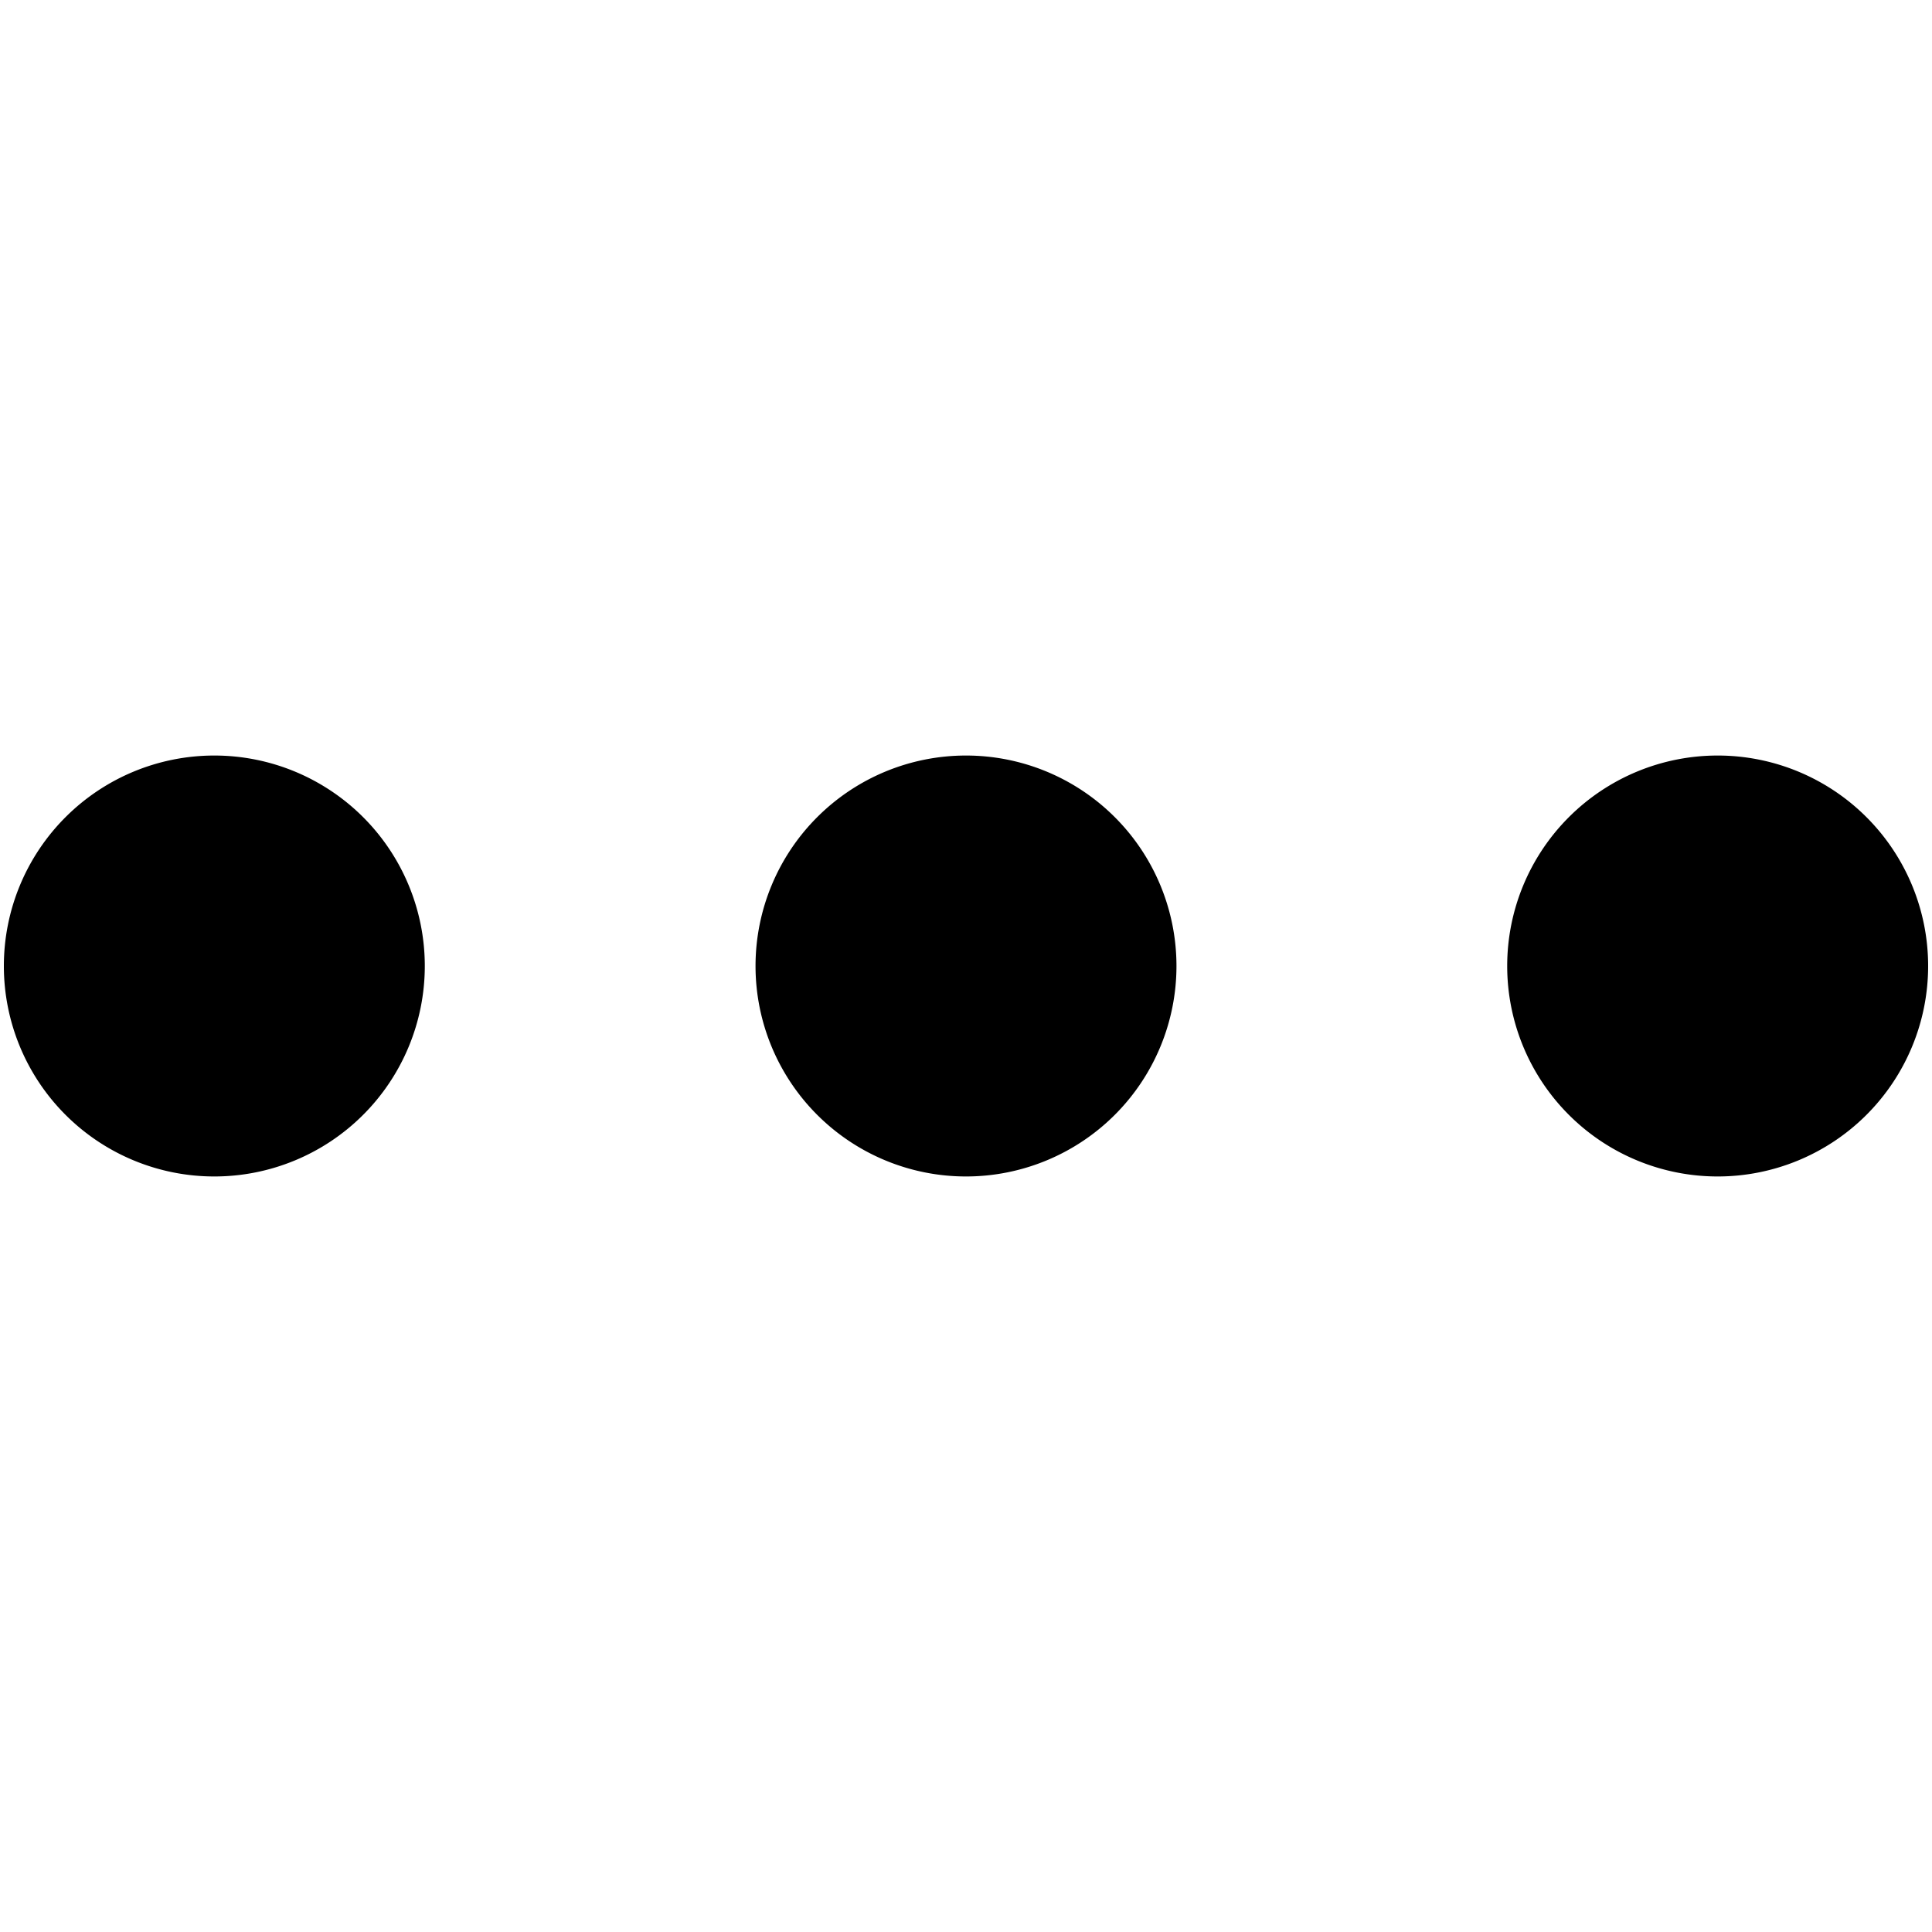 <?xml version="1.0" standalone="no"?><!DOCTYPE svg PUBLIC "-//W3C//DTD SVG 1.1//EN" "http://www.w3.org/Graphics/SVG/1.1/DTD/svg11.dtd"><svg t="1588840694722" class="icon" viewBox="0 0 1024 1024" version="1.1" xmlns="http://www.w3.org/2000/svg" p-id="2387" xmlns:xlink="http://www.w3.org/1999/xlink" width="200" height="200"><defs><style type="text/css"></style></defs><path d="M113.6 400.448a111.552 111.552 0 1 1 0 223.104 111.552 111.552 0 0 1 0-223.104z m398.4 0a111.552 111.552 0 1 1 0 223.104 111.552 111.552 0 0 1 0-223.104z m398.4 0a111.552 111.552 0 1 1 0 223.104 111.552 111.552 0 0 1 0-223.104z" p-id="2388"></path></svg>